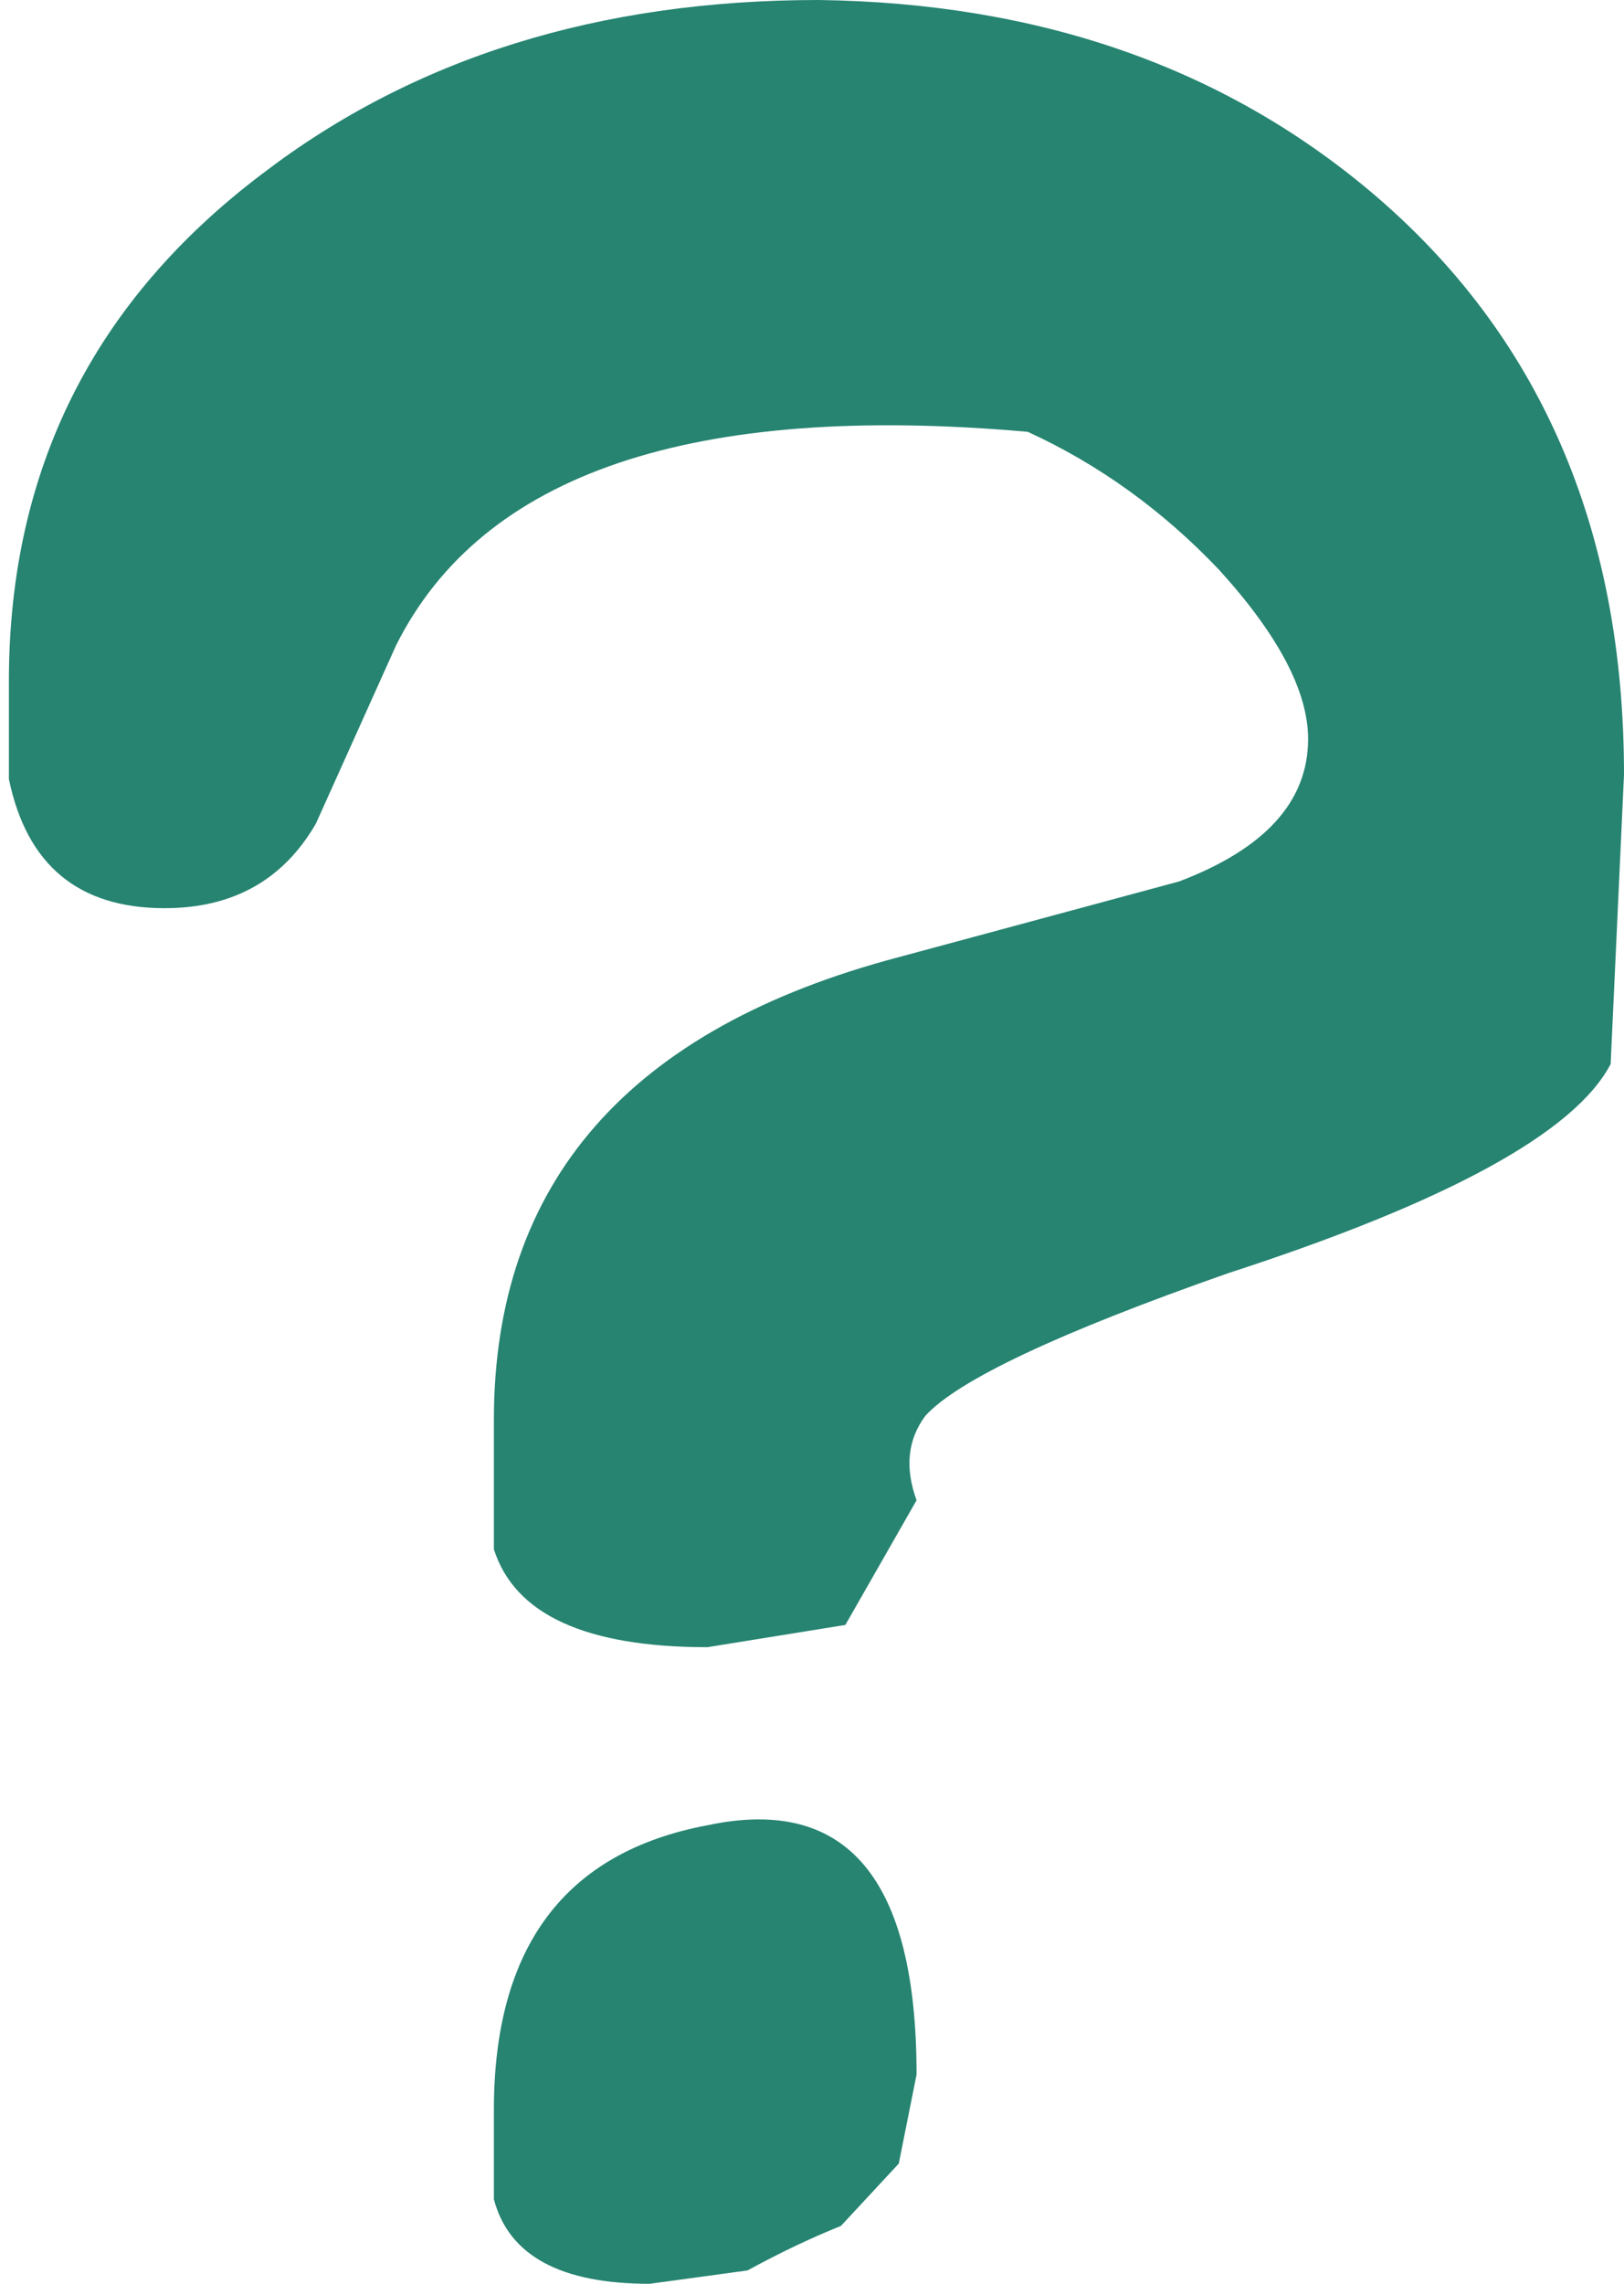 <?xml version="1.0" encoding="UTF-8" standalone="no"?>
<svg xmlns:xlink="http://www.w3.org/1999/xlink" height="25.65px" width="18.25px" xmlns="http://www.w3.org/2000/svg">
  <g transform="matrix(1.0, 0.0, 0.0, 1.0, 8.45, 12.85)">
    <path d="M3.1 -8.0 Q-2.55 -8.5 -4.0 -5.6 L-4.9 -3.6 Q-5.45 -2.65 -6.6 -2.65 -8.05 -2.65 -8.35 -4.1 L-8.35 -5.2 Q-8.35 -8.75 -5.5 -10.9 -2.95 -12.85 0.75 -12.85 4.45 -12.8 6.95 -10.7 9.8 -8.3 9.8 -4.15 L9.65 -0.9 Q9.05 0.25 5.35 1.45 2.5 2.45 1.95 3.05 1.65 3.45 1.85 4.0 L1.05 5.4 -0.5 5.65 Q-2.55 5.65 -2.9 4.55 L-2.9 3.1 Q-2.9 -0.9 1.65 -2.1 L4.8 -2.95 Q6.25 -3.5 6.25 -4.55 6.25 -5.35 5.25 -6.45 4.3 -7.45 3.1 -8.0 M-0.5 7.65 Q1.85 7.15 1.85 10.45 L1.65 11.45 1.0 12.15 Q0.5 12.35 -0.05 12.65 L-1.15 12.8 Q-2.65 12.8 -2.9 11.85 L-2.9 10.85 Q-2.9 8.1 -0.5 7.65" fill="#268471" fill-rule="evenodd" stroke="none"/>
  </g>
</svg>
